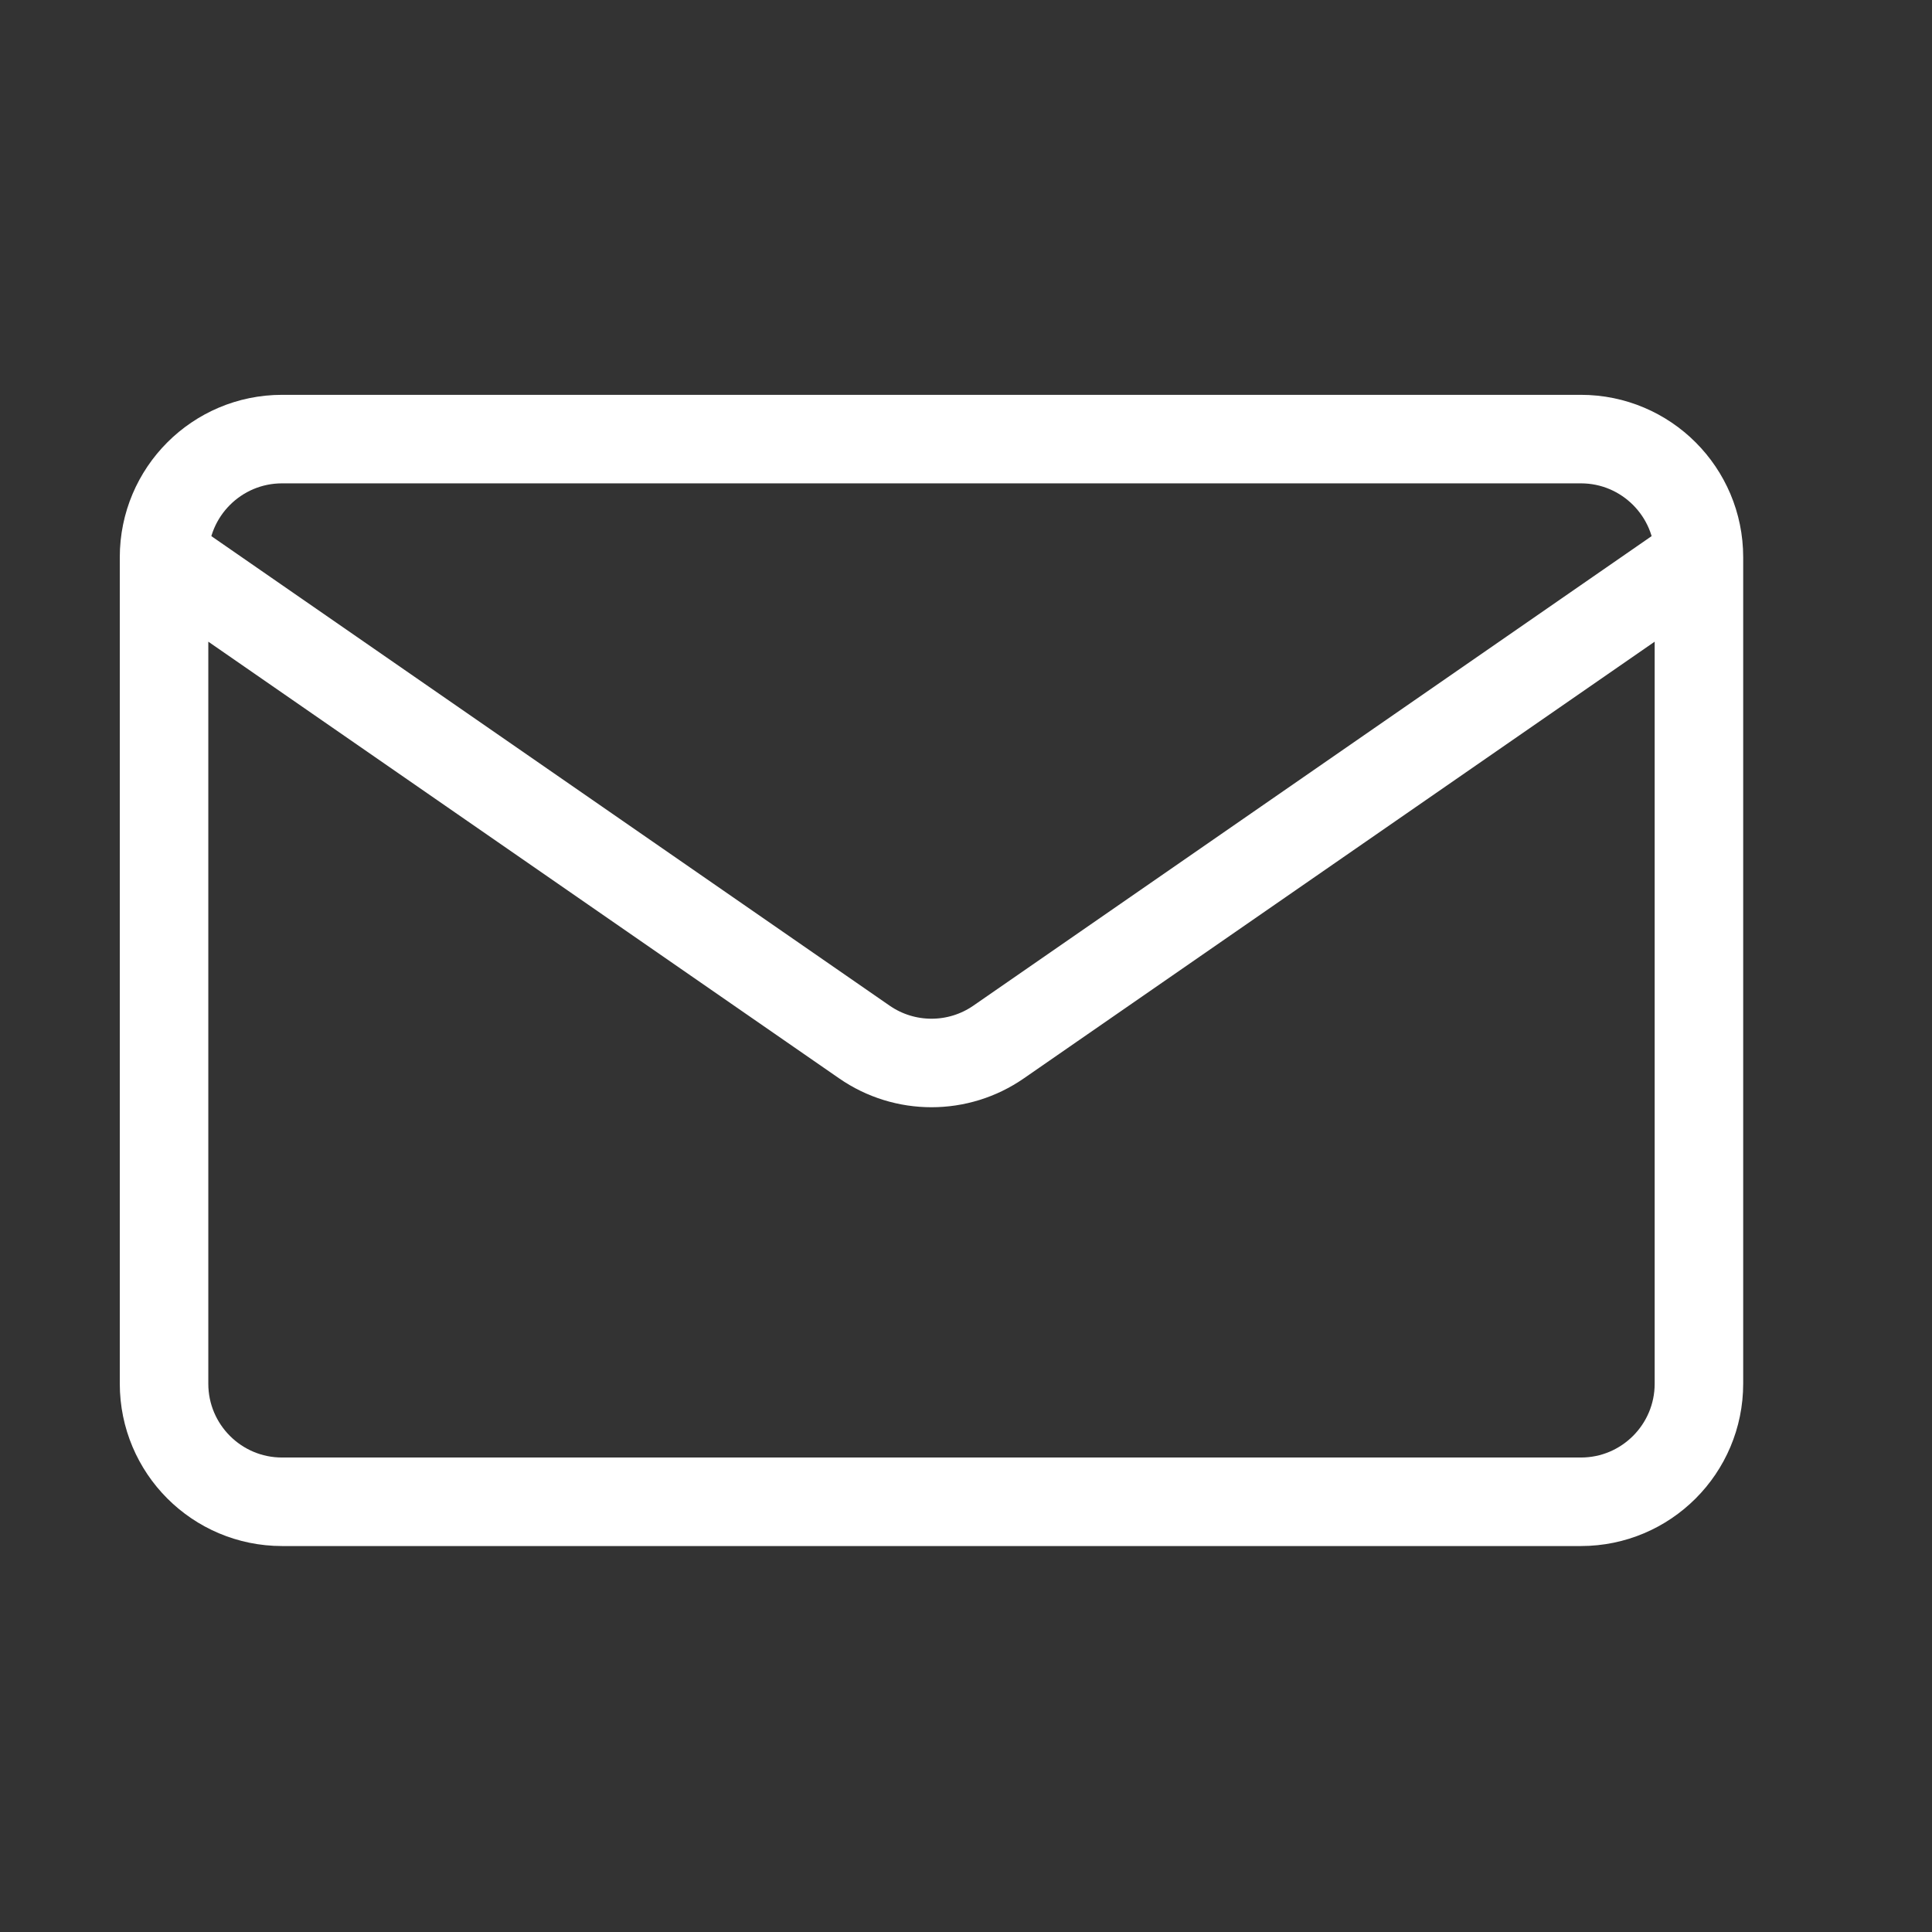 <svg width="22" height="22" viewBox="0 0 22 22" fill="none" xmlns="http://www.w3.org/2000/svg">
<rect x="0" y="0" width="22" height="22" fill="#333333" stroke="none"/>
<path d="M19.346 6.345V15.756C19.346 16.499 18.744 17.101 18.002 17.101H3.212C2.47 17.101 1.868 16.499 1.868 15.756V6.345M19.346 6.345C19.346 5.602 18.744 5 18.002 5H3.212C2.47 5 1.868 5.602 1.868 6.345M19.346 6.345L11.372 11.865C10.912 12.184 10.302 12.184 9.842 11.865L1.868 6.345" stroke="white" stroke-width="1.008" stroke-linecap="round" stroke-linejoin="round"/>
</svg>
